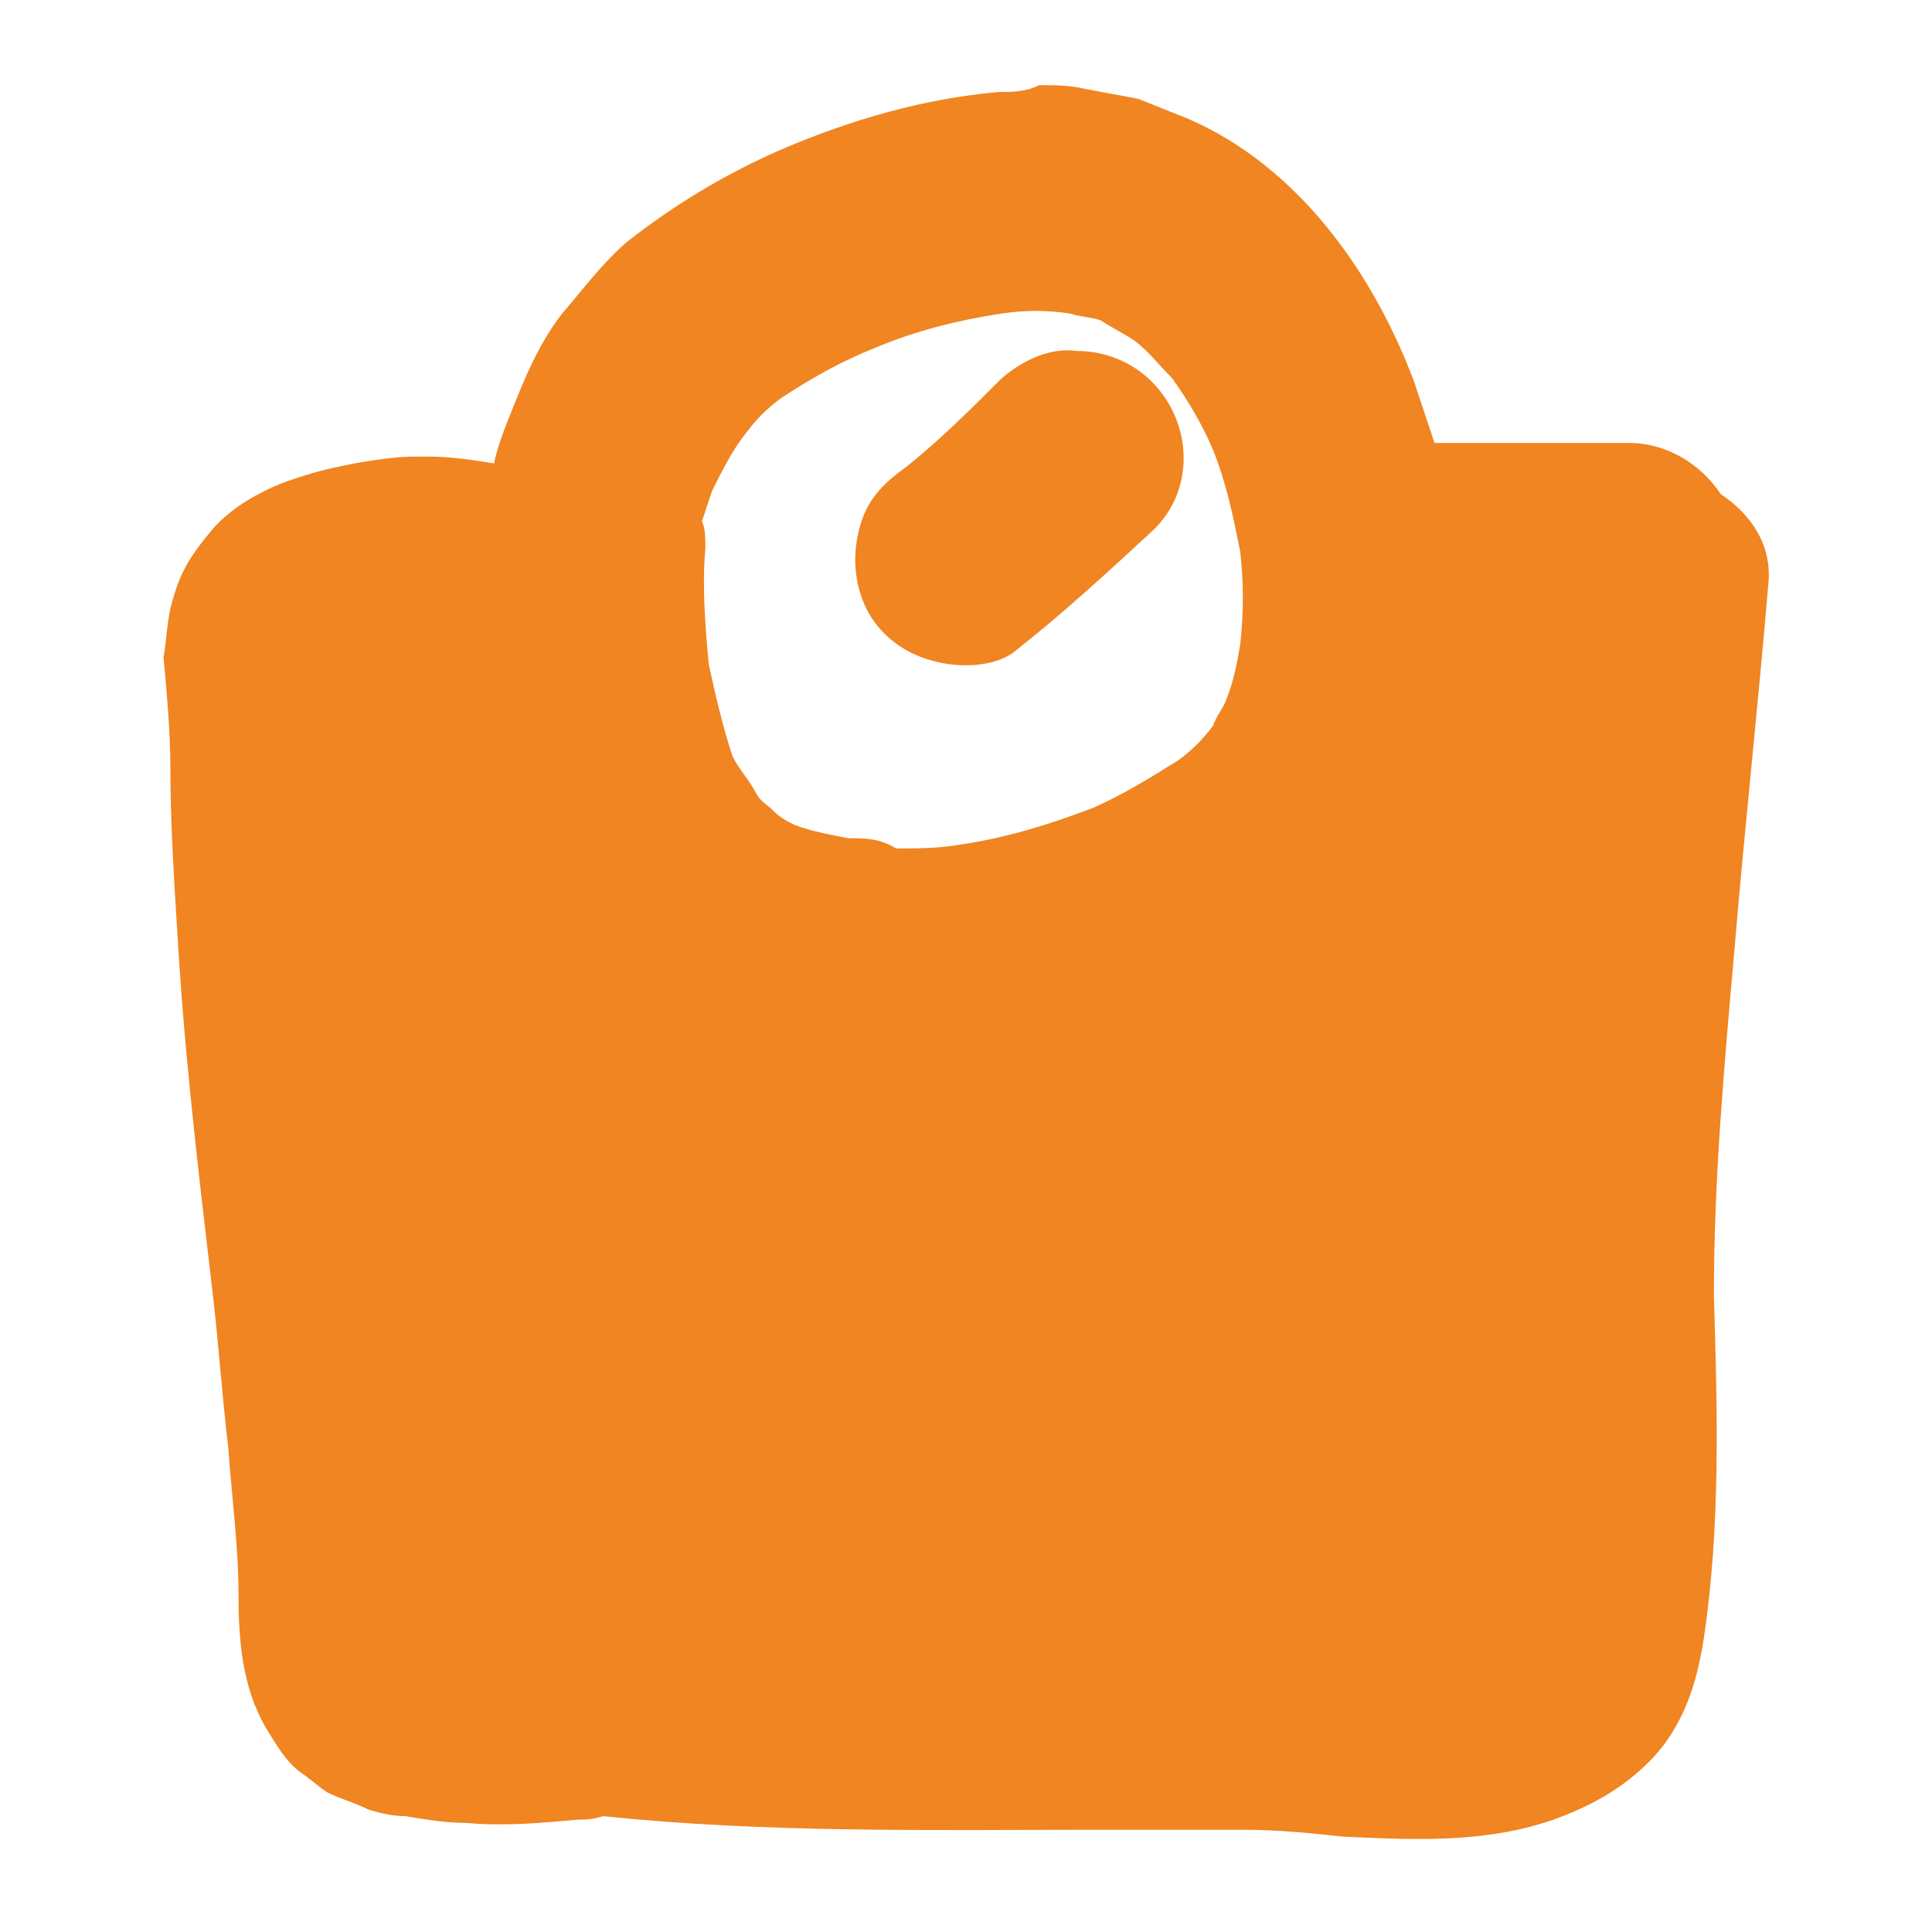 <?xml version="1.0" encoding="utf-8"?>
<!-- Generator: Adobe Illustrator 21.0.2, SVG Export Plug-In . SVG Version: 6.00 Build 0)  -->
<svg version="1.1" id="Layer_1" xmlns="http://www.w3.org/2000/svg" xmlns:xlink="http://www.w3.org/1999/xlink" x="0px" y="0px"
	 viewBox="0 0 56.7 56.7" style="enable-background:new 0 0 56.7 56.7;" xml:space="preserve">
<style type="text/css">
	.st0{fill:#F08521;}
	.st1{fill:none;stroke:#F6871F;stroke-width:2.646;stroke-miterlimit:10;}
	.st2{fill:#F6871F;}
</style>
<g>
	<path class="st0" d="M251.3,3.7c-1.4,0.2-2.6,0.7-3.8,1.3c-1.3,0.6-2.4,1.6-3.5,2.5c-1,0.8-2,1.6-3,2.4c-0.5,0.4-1.1,0.7-1.7,1
		c-0.3,0.1-0.7,0.2-1,0.3c0,0-0.1,0-0.1,0c-1-1-2.1-1.9-3.2-2.7c-1.1-0.8-2.4-1.4-3.8-1.9c-1.4-0.5-2.9-0.7-4.4-0.7
		c-1.6,0-3.2,0.4-4.7,1c-2.6,1.1-4.5,3.3-5.7,5.8c-0.3,0.7-0.6,1.3-0.8,2c-0.3,0.8-0.4,1.7-0.5,2.6c-0.1,0.6-0.1,1.1-0.1,1.7
		c0,0.8,0.1,1.6,0.2,2.4c0.2,1.2,0.6,2.4,1.1,3.6c0.4,0.9,0.8,1.7,1.2,2.6c0.6,0.2,1.2,0.3,1.9,0.4c1.6,0.2,3.2,0.2,4.8,0
		c0.7-0.1,1.3-0.3,1.9-0.5c0,0,0,0,0,0c0.3-1,0.4-2,0.7-2.9c0.5-1.6,1.2-3.1,2.6-4c0.8-0.5,1.8-0.8,2.8-0.8c0.6,0,1.1,0.1,1.6,0.3
		c0.8,0.4,1.6,0.8,2.3,1.5c0.4,0.5,0.9,1,1.2,1.6c1.3,2.2,2,4.7,2.7,7.2c0.3,0.9,0.5,1.8,0.7,2.8c0.1-0.1,0.2-0.3,0.3-0.4
		c0.4-0.6,0.8-1.2,1.2-1.7c0.4-0.4,0.7-0.7,1.2-1.1c0.4-0.3,0.9-0.6,1.4-0.8c0.7-0.3,1.4-0.6,2.2-0.9c1.2-0.4,2.4-0.6,3.7-0.8
		c3-0.4,6.1-0.5,9.2-0.4c1.1,0,2.3,0.1,3.4,0.1c0.4-1,0.8-2,1.2-3.1c0.6-1.8,0.9-3.6,1-5.5c0.1-1.9-0.2-3.9-0.8-5.7
		c-1.5-4.2-5.1-7.7-9.4-8.9c-0.6-0.2-1.3-0.2-1.8-0.3c-0.2,0-0.4,0-0.6,0C252.4,3.6,251.9,3.6,251.3,3.7L251.3,3.7z M225.5,12.6
		L225.5,12.6C225.5,12.6,225.5,12.6,225.5,12.6C225.5,12.6,225.5,12.6,225.5,12.6L225.5,12.6z M242.8,16.5L242.8,16.5
		C242.8,16.5,242.8,16.5,242.8,16.5C242.8,16.5,242.8,16.5,242.8,16.5L242.8,16.5z"/>
	<path class="st0" d="M232.4,29.6c-0.2,0.5-0.3,1.1-0.7,1.5c-0.6,0.9-1.3,1.7-2.3,2.1c-0.9,0.4-1.9,0.8-2.9,1
		c-1.4,0.3-2.8,0.4-4.2,0.4c0.4,0.6,0.9,1.1,1.3,1.6c1.5,1.8,3.1,3.6,4.6,5.4c2,2.6,3.8,5.3,6,7.7c1.1,1.1,2.3,2.2,3.7,2.9
		c0.9,0.4,1.7,0.7,2.7,0.8c0.8,0.1,1.5-0.1,2.3-0.2c0.7-0.1,1.3-0.5,2-0.7c0.5-0.2,1-0.5,1.5-0.9c1.3-0.9,2.5-2,3.6-3.2
		c2.3-2.5,4.2-5.3,6-8.1c1.3-2.1,2.6-4.3,3.8-6.5c-2.6-0.1-5.2,0-7.9,0.3c-1.3,0.2-2.6,0.5-3.9,1c-0.3,0.1-0.6,0.3-0.9,0.5
		c0,0-0.1,0.1-0.1,0.1c-0.6,0.8-1.1,1.7-1.6,2.6c-0.4,0.6-0.8,1.3-1.3,1.9c-0.4,0.6-0.9,1-1.5,1.4c-1.1,0.8-2.7,1.2-4,0.7
		c-1.2-0.4-2.3-1.4-2.9-2.6c-0.6-1.2-1-2.4-1.3-3.7c-0.2-0.9-0.4-1.9-0.6-2.8c-0.4-1.5-0.8-3-1.3-4.4
		C232.6,28.8,232.6,29.2,232.4,29.6L232.4,29.6z"/>
</g>
<g>
	<path class="st0" d="M316.5,40.4c-0.9,0.6-1.8,1.2-2.7,1.6c-1.6,0.6-3.3,1-5,1.3c-1.8,0.2-3.6,0.2-5.4,0.2c-2,0-3.9,0.1-5.9-0.2
		c-1-0.2-2-0.4-3-0.8c-0.6-0.3-1.1-0.6-1.6-0.9c-0.6-0.4-1.6-0.5-2.3-0.3c-0.7,0.2-1.4,0.7-1.8,1.4c-0.4,0.7-0.5,1.5-0.3,2.3
		c0.2,0.8,0.7,1.3,1.4,1.8c4.3,3,9.8,2.8,14.8,2.7c1.1,0,2.3,0,3.4-0.1c1.3-0.1,2.7-0.3,4-0.6c1.2-0.3,2.4-0.7,3.6-1.1
		c1.4-0.5,2.6-1.2,3.8-2.1c0.2-0.2,0.4-0.3,0.6-0.5c0.4-0.4,0.6-0.8,0.8-1.3c0.2-0.8,0.1-1.6-0.3-2.3c-0.4-0.7-1-1.2-1.8-1.4
		c-0.3-0.1-0.5-0.1-0.8-0.1C317.4,40,316.9,40.2,316.5,40.4L316.5,40.4z"/>
	<path class="st0" d="M312.5,37.9c-0.5,0.5-0.9,1.4-0.9,2.1c0.2,1.9,0.3,3.7,0.2,5.6c-0.1,0.5-0.2,1-0.4,1.5
		c-0.1,0.1-0.1,0.3-0.2,0.4c-0.1,0.1-0.1,0.1-0.2,0.2c-0.2,0.1-0.3,0.2-0.5,0.3c-0.6,0.2-1.2,0.4-1.8,0.5c-1.5,0.2-3.1,0.1-4.6,0.1
		c-0.5,0-1,0-1.5,0c-0.8,0-1.7,0-2.5,0c-0.2,0-0.4-0.1-0.6-0.2c0-0.1,0-0.1,0-0.2c-0.1-1.1,0-2.2,0-3.2c0-1.4,0-2.8,0-4.1
		c0-1.6-1.4-3-3-3c-1.6,0-3,1.4-3,3c0,1.1,0,2.1,0,3.2c0,1.1,0,2.2-0.1,3.3c0,0.5,0,0.9,0.1,1.4c0.1,0.7,0.2,1.3,0.4,1.9
		c0.2,0.5,0.3,0.8,0.6,1.2c0.4,0.6,0.9,1.1,1.5,1.5c1.5,0.9,3.2,1.2,5,1.2c0.7,0,1.5,0,2.2,0c0.7,0,1.4,0,2.1,0
		c3.5,0,7.5-0.2,10.1-2.9c1.5-1.5,2-3.7,2.2-5.7c0.2-2,0.1-3.9-0.1-5.9c-0.1-0.8-0.3-1.5-0.9-2.1c-0.6-0.6-1.3-0.9-2.1-0.9
		C313.8,37,313,37.3,312.5,37.9L312.5,37.9z M299.5,48.4c0,0,0.1,0.1,0.1,0.1C299.6,48.5,299.6,48.5,299.5,48.4L299.5,48.4z
		 M299.5,48.5c0.1,0.1,0.1,0.1,0.2,0.2C299.6,48.7,299.6,48.6,299.5,48.5L299.5,48.5z"/>
	<path class="st0" d="M312.8,38.3c-0.7,0.4-1,0.9-1.3,1.6c-0.1,0.1-0.1,0.2-0.2,0.3c-0.2,0.2-0.3,0.3-0.5,0.5
		c-0.4,0.3-0.8,0.5-1.3,0.7c-0.6,0.2-1.1,0.3-1.7,0.4c-1.6,0.2-3.2,0.2-4.8,0c-1.1-0.2-2.2-0.5-3.3-0.9c-0.2-0.1-0.3-0.2-0.5-0.2
		c-0.1-0.7-0.8-1.4-1.4-1.7c-0.7-0.4-1.5-0.5-2.3-0.3c-0.7,0.2-1.4,0.7-1.8,1.4c-0.1,0.2-0.2,0.5-0.3,0.7c-0.1,0.5-0.1,1.1,0,1.6
		c0.1,1,0.7,1.9,1.4,2.6c0.8,0.9,2,1.3,3.1,1.8c2,0.8,4.3,1.1,6.5,1.2c1.3,0.1,2.5,0,3.8-0.2c0.7-0.1,1.3-0.2,2-0.3
		c0.6-0.1,1.2-0.4,1.8-0.7c1.1-0.5,2.1-1.2,3-1.9c1-0.8,1.6-2,2-3.2c0.3-0.7,0.1-1.6-0.3-2.3c-0.4-0.7-1-1.2-1.8-1.4
		c-0.3-0.1-0.5-0.1-0.8-0.1C313.8,37.9,313.3,38,312.8,38.3L312.8,38.3z M299.5,40.9C299.5,40.9,299.5,40.9,299.5,40.9
		C299.5,40.9,299.5,40.9,299.5,40.9L299.5,40.9z M299.4,41c0,0.1,0.1,0.1,0.1,0.2C299.5,41.1,299.4,41,299.4,41
		C299.4,41,299.4,41,299.4,41L299.4,41z M299.5,41.3C299.5,41.3,299.5,41.4,299.5,41.3C299.5,41.4,299.5,41.3,299.5,41.3L299.5,41.3
		z"/>
	<path class="st0" d="M316.6,23.4c-0.9,0.6-1.8,1.2-2.7,1.6c-1.6,0.6-3.3,1-5,1.3c-1.8,0.2-3.6,0.2-5.4,0.2c-2,0-3.9,0.1-5.9-0.2
		c-1-0.2-2-0.4-3-0.8c-0.6-0.3-1.1-0.6-1.6-0.9c-0.6-0.4-1.6-0.5-2.3-0.3c-0.7,0.2-1.4,0.7-1.8,1.4c-0.4,0.7-0.5,1.5-0.3,2.3
		c0.2,0.8,0.7,1.3,1.4,1.8c4.3,3,9.8,2.8,14.8,2.7c1.1,0,2.3,0,3.4-0.1c1.3-0.1,2.7-0.3,4-0.6c1.2-0.3,2.4-0.7,3.6-1.1
		c1.4-0.5,2.6-1.2,3.8-2.1c0.2-0.2,0.4-0.3,0.6-0.5c0.4-0.4,0.6-0.8,0.8-1.3c0.2-0.8,0.1-1.6-0.3-2.3c-0.4-0.7-1-1.2-1.8-1.4
		c-0.3-0.1-0.5-0.1-0.8-0.1C317.5,23,317,23.1,316.6,23.4L316.6,23.4z"/>
	<path class="st0" d="M312.6,20.8c-0.5,0.5-0.9,1.4-0.9,2.1c0.2,1.9,0.3,3.7,0.2,5.6c-0.1,0.5-0.2,1-0.4,1.5
		c-0.1,0.1-0.1,0.3-0.2,0.4c-0.1,0.1-0.1,0.1-0.2,0.2c-0.2,0.1-0.3,0.2-0.5,0.3c-0.6,0.2-1.2,0.4-1.8,0.5c-1.5,0.2-3.1,0.1-4.6,0.1
		c-0.5,0-1,0-1.5,0c-0.8,0-1.7,0-2.5,0c-0.2,0-0.4-0.1-0.6-0.2c0-0.1,0-0.1,0-0.2c-0.1-1.1,0-2.2,0-3.2c0-1.4,0-2.8,0-4.1
		c0-1.6-1.4-3-3-3c-1.6,0-3,1.4-3,3c0,1.1,0,2.1,0,3.2c0,1.1,0,2.2-0.1,3.3c0,0.5,0,0.9,0.1,1.4c0.1,0.7,0.2,1.3,0.4,1.9
		c0.2,0.5,0.3,0.8,0.6,1.2c0.4,0.6,0.9,1.1,1.5,1.5c1.5,0.9,3.2,1.2,5,1.2c0.7,0,1.5,0,2.2,0c0.7,0,1.4,0,2.1,0
		c3.5,0,7.5-0.2,10.1-2.9c1.5-1.5,2-3.7,2.2-5.7c0.2-2,0.1-3.9-0.1-5.9c-0.1-0.8-0.3-1.5-0.9-2.1c-0.6-0.6-1.3-0.9-2.1-0.9
		C313.9,20,313.2,20.3,312.6,20.8L312.6,20.8z M299.7,31.4c0,0,0.1,0.1,0.1,0.1C299.7,31.4,299.7,31.4,299.7,31.4L299.7,31.4z
		 M299.7,31.5c0.1,0.1,0.1,0.1,0.2,0.2C299.8,31.6,299.7,31.6,299.7,31.5L299.7,31.5z"/>
	<path class="st0" d="M313,21.2c-0.7,0.4-1,0.9-1.3,1.6c-0.1,0.1-0.1,0.2-0.2,0.3c-0.2,0.2-0.3,0.3-0.5,0.5
		c-0.4,0.3-0.8,0.5-1.3,0.7c-0.6,0.2-1.1,0.3-1.7,0.4c-1.6,0.2-3.2,0.2-4.8,0c-1.1-0.2-2.2-0.5-3.3-0.9c-0.2-0.1-0.3-0.2-0.5-0.2
		c-0.1-0.7-0.8-1.4-1.4-1.7c-0.7-0.4-1.5-0.5-2.3-0.3c-0.7,0.2-1.4,0.7-1.8,1.4c-0.1,0.2-0.2,0.5-0.3,0.7c-0.1,0.5-0.1,1.1,0,1.6
		c0.1,1,0.7,1.9,1.4,2.6c0.8,0.9,2,1.3,3.1,1.8c2,0.8,4.3,1.1,6.5,1.2c1.3,0.1,2.5,0,3.8-0.2c0.7-0.1,1.3-0.2,2-0.3
		c0.6-0.1,1.2-0.4,1.8-0.7c1.1-0.5,2.1-1.2,3-1.9c1-0.8,1.6-2,2-3.2c0.3-0.7,0.1-1.6-0.3-2.3c-0.4-0.7-1-1.2-1.8-1.4
		c-0.3-0.1-0.5-0.1-0.8-0.1C314,20.8,313.4,21,313,21.2L313,21.2z M299.6,23.9C299.6,23.9,299.6,23.9,299.6,23.9
		C299.6,23.9,299.6,23.9,299.6,23.9L299.6,23.9z M299.5,23.9c0,0.1,0.1,0.1,0.1,0.2C299.6,24,299.6,24,299.5,23.9
		C299.5,23.9,299.5,23.9,299.5,23.9L299.5,23.9z M299.6,24.3C299.6,24.3,299.6,24.3,299.6,24.3C299.6,24.3,299.6,24.3,299.6,24.3
		L299.6,24.3z"/>
	<path class="st0" d="M316.2,5.7c-0.9,0.6-1.8,1.2-2.7,1.6c-1.6,0.6-3.3,1-5,1.3c-1.8,0.2-3.6,0.2-5.4,0.2c-2,0-3.9,0.1-5.9-0.2
		c-1-0.2-2-0.4-3-0.8c-0.6-0.3-1.1-0.6-1.6-0.9c-0.6-0.4-1.6-0.5-2.3-0.3c-0.7,0.2-1.4,0.7-1.8,1.4c-0.4,0.7-0.5,1.5-0.3,2.3
		c0.2,0.8,0.7,1.3,1.4,1.8c4.3,3,9.8,2.8,14.8,2.7c1.1,0,2.3,0,3.4-0.1c1.3-0.1,2.7-0.3,4-0.6c1.2-0.3,2.4-0.7,3.6-1.1
		c1.4-0.5,2.6-1.2,3.8-2.1c0.2-0.2,0.4-0.3,0.6-0.5c0.4-0.4,0.6-0.8,0.8-1.3c0.2-0.8,0.1-1.6-0.3-2.3c-0.4-0.7-1-1.2-1.8-1.4
		c-0.3-0.1-0.5-0.1-0.8-0.1C317.1,5.3,316.6,5.4,316.2,5.7L316.2,5.7z"/>
	<path class="st0" d="M312.2,3.1c-0.5,0.5-0.9,1.4-0.9,2.1c0.2,1.9,0.3,3.7,0.2,5.6c-0.1,0.5-0.2,1-0.4,1.5
		c-0.1,0.1-0.1,0.3-0.2,0.4c-0.1,0.1-0.1,0.1-0.2,0.2c-0.2,0.1-0.3,0.2-0.5,0.3c-0.6,0.2-1.2,0.4-1.8,0.5c-1.5,0.2-3.1,0.1-4.6,0.1
		c-0.5,0-1,0-1.5,0c-0.8,0-1.7,0-2.5,0c-0.2,0-0.4-0.1-0.6-0.2c0-0.1,0-0.1,0-0.2c-0.1-1.1,0-2.2,0-3.2c0-1.4,0-2.8,0-4.1
		c0-1.6-1.4-3-3-3c-1.6,0-3,1.4-3,3c0,1.1,0,2.1,0,3.2c0,1.1,0,2.2-0.1,3.3c0,0.5,0,0.9,0.1,1.4c0.1,0.7,0.2,1.3,0.4,1.9
		c0.2,0.5,0.3,0.8,0.6,1.2c0.4,0.6,0.9,1.1,1.5,1.5c1.5,0.9,3.2,1.2,5,1.2c0.7,0,1.5,0,2.2,0c0.7,0,1.4,0,2.1,0
		c3.5,0,7.5-0.2,10.1-2.9c1.5-1.5,2-3.7,2.2-5.7c0.2-2,0.1-3.9-0.1-5.9c-0.1-0.8-0.3-1.5-0.9-2.1c-0.6-0.6-1.3-0.9-2.1-0.9
		C313.5,2.3,312.7,2.6,312.2,3.1L312.2,3.1z M299.2,13.7c0,0,0.1,0.1,0.1,0.1C299.3,13.7,299.3,13.7,299.2,13.7L299.2,13.7z
		 M299.2,13.8c0.1,0.1,0.1,0.1,0.2,0.2C299.4,13.9,299.3,13.8,299.2,13.8L299.2,13.8z"/>
	<path class="st0" d="M312.6,3.5c-0.7,0.4-1,0.9-1.3,1.6c-0.1,0.1-0.1,0.2-0.2,0.3c-0.2,0.2-0.3,0.3-0.5,0.5
		c-0.4,0.3-0.8,0.5-1.3,0.7c-0.6,0.2-1.1,0.3-1.7,0.4c-1.6,0.2-3.2,0.2-4.8,0c-1.1-0.2-2.2-0.5-3.3-0.9c-0.2-0.1-0.3-0.2-0.5-0.2
		c-0.1-0.7-0.8-1.4-1.4-1.7c-0.7-0.4-1.5-0.5-2.3-0.3c-0.7,0.2-1.4,0.7-1.8,1.4c-0.1,0.2-0.2,0.5-0.3,0.7c-0.1,0.5-0.1,1.1,0,1.6
		c0.1,1,0.7,1.9,1.4,2.6c0.8,0.9,2,1.3,3.1,1.8c2,0.8,4.3,1.1,6.5,1.2c1.3,0.1,2.5,0,3.8-0.2c0.7-0.1,1.3-0.2,2-0.3
		c0.6-0.1,1.2-0.4,1.8-0.7c1.1-0.5,2.1-1.2,3-1.9c1-0.8,1.6-2,2-3.2c0.3-0.7,0.1-1.6-0.3-2.3c-0.4-0.7-1-1.2-1.8-1.4
		c-0.3-0.1-0.5-0.1-0.8-0.1C313.5,3.1,313,3.3,312.6,3.5L312.6,3.5z M299.2,6.1C299.2,6.2,299.2,6.2,299.2,6.1
		C299.2,6.2,299.2,6.2,299.2,6.1L299.2,6.1z M299.1,6.2c0,0.1,0.1,0.1,0.1,0.2C299.2,6.3,299.1,6.3,299.1,6.2
		C299.1,6.2,299.1,6.2,299.1,6.2L299.1,6.2z M299.2,6.6C299.2,6.6,299.2,6.6,299.2,6.6C299.2,6.6,299.2,6.6,299.2,6.6L299.2,6.6z"/>
</g>
<g>
	<path class="st0" d="M352.3,4.6c-0.5,0.5-1,1.1-1.5,1.7c-0.6,0.6-1.3,1.2-2,1.7c0.1-0.1,0.2-0.2,0.3-0.2c-1.1,0.9-2.3,1.6-3.6,2.3
		c-1.2,0.5-2.4,0.7-3.7,0.9c-0.9,0.1-1.9,0.2-2.8,0.3c-0.9,0.1-1.6,0.3-2.2,0.9c-0.6,0.6-0.9,1.4-0.9,2.2c0,0.6,0.2,1.2,0.5,1.7
		c-0.1,0.3-0.2,0.6-0.3,0.9c-0.2,0.9-0.3,1.8-0.3,2.7c0,0.8,0,1.6,0.1,2.5c0.1,1.1,0.3,2.3,0.6,3.4c0.8,3.6,2.3,7.1,3.8,10.5
		c0.7,1.6,1.4,3.2,2.3,4.7c1.1,2,2.4,3.8,3.8,5.6c1.2,1.5,2.5,2.9,3.8,4.2c0.6,0.7,1.3,1.3,2,1.8c0.4,0.3,0.9,0.7,1.4,1
		c0.6,0.4,1.2,0.6,1.8,0.8c0.4,0.2,1.1,0.2,1.5,0.3c0.5,0,1,0,1.5-0.1c0.8-0.1,1.6-0.5,2.3-0.9c0.8-0.4,1.5-1,2.1-1.6
		c0.7-0.6,1.3-1.4,1.9-2.1c1-1.2,1.9-2.6,2.9-3.9c1.3-1.8,2.6-3.6,3.9-5.4c2.4-3.7,4.4-7.9,5.4-12.3c0.3-1.1,0.4-2.3,0.6-3.5
		c0.2-1.2,0.4-2.4,0.6-3.6c0.2-1,0.3-1.9,0.6-2.9c0.1-0.4,0.2-0.9,0.2-1.3c0.1-0.8,0.2-1.6,0-2.4c-0.1-0.4-0.2-0.7-0.4-1.1
		c-0.2-0.4-0.6-0.8-0.9-1.2c-0.3-0.2-0.6-0.5-0.9-0.7c-0.1,0-0.2-0.1-0.3-0.1c-0.3-0.2-0.7-0.3-1.1-0.4c-0.7-0.2-1.5-0.2-2.3-0.2
		c-0.8,0-1.5,0-2.3,0c-1-0.2-1.9-0.4-2.9-0.8c-1.3-0.6-2.4-1.3-3.6-2.1c-0.5-0.4-1-0.8-1.5-1.3c-0.5-0.5-0.9-1.1-1.4-1.7
		c-0.5-0.6-1-1.2-1.6-1.6c-0.4-0.3-0.7-0.6-1.2-0.8c-0.7-0.3-1.1-0.4-1.9-0.5c-0.1,0-0.2,0-0.4,0C354.8,2.1,353.4,3.4,352.3,4.6
		L352.3,4.6z M373.7,17.3C373.7,17.3,373.7,17.3,373.7,17.3C373.7,17.3,373.8,17.3,373.7,17.3C373.8,17.3,373.7,17.3,373.7,17.3
		L373.7,17.3z M372.4,17.3L372.4,17.3C372.4,17.3,372.4,17.3,372.4,17.3C372.4,17.3,372.4,17.3,372.4,17.3L372.4,17.3z M353,22.6
		c0.1-0.8,0.8-1.5,1.4-1.9c0.5-0.3,1-0.4,1.6-0.4c0.3,0,0.6,0,0.8,0.1c0.8,0.2,1.5,0.7,1.9,1.4c0.3,0.5,0.4,1,0.4,1.6
		c0,0.2-0.1,0.4-0.1,0.6c-0.1,0.5-0.1,1-0.1,1.5c0.7-0.1,1.3-0.2,2-0.2c0.7-0.1,1.4-0.2,2.2-0.3c0.8-0.1,1.7,0.4,2.2,0.9
		c0.6,0.6,0.9,1.4,0.9,2.2s-0.3,1.6-0.9,2.2c-0.4,0.4-0.9,0.7-1.4,0.8c-0.2,0-0.4,0.1-0.6,0.1c-1.4,0.2-2.9,0.4-4.3,0.6
		c0,0.8,0,1.7,0.1,2.5c0,1.7-1.4,3.1-3.1,3.1c-1.7,0-3.1-1.4-3.1-3.1c0-0.8,0-1.6-0.1-2.4c-1.2-0.1-2.3-0.4-3.4-0.8
		c-0.5-0.1-1-0.4-1.4-0.8c-0.2-0.2-0.3-0.4-0.5-0.6c-0.4-0.7-0.5-1.6-0.3-2.4c0.2-0.8,0.7-1.5,1.4-1.9c0.4-0.3,1.1-0.5,1.6-0.5
		c0.3,0,0.5,0,0.8,0.1c0.5,0.2,1.1,0.4,1.6,0.5C352.7,24.6,352.9,23.6,353,22.6L353,22.6z M357.3,48.2
		C357.3,48.2,357.3,48.2,357.3,48.2C357.3,48.2,357.3,48.2,357.3,48.2C357.3,48.2,357.3,48.2,357.3,48.2L357.3,48.2z"/>
</g>
<g>
	<path class="st0" d="M-358.7-40.1c-1,0.1-1.9,0.5-2.8,0.8c-1.3,0.5-2.6,1.1-3.8,1.9c-2.3,1.5-4,3.4-5.6,5.6c-1.4,2-2.2,4.5-2.7,6.9
		c-0.6,3-0.6,6-0.1,9c0.2,1.1,0.4,2.2,0.8,3.3c0.2,0.6,0.4,1.1,0.7,1.7c0.8,0.9,1.7,1.8,2.7,2.5c1.4,1,2.9,1.9,4.4,2.6
		c1.6,0.6,3.3,1,5,1.3c1.7,0.2,3.4,0.2,5.1,0.1c1.2-0.2,2.4-0.6,3.6-1c1.2-0.6,2.4-1.3,3.5-2.1c2.6-2.2,4.9-4.8,7-7.4
		c0.2-0.3,0.4-0.5,0.6-0.8c0.2-0.8,0.4-1.6,0.5-2.4c0.3-1.5,0.4-3,0.5-4.5c0.1-1.7-0.2-3.4-0.5-5.1c-0.3-1.4-0.9-2.8-1.6-4.1
		c-0.7-1.5-1.9-2.9-3-4.1c-0.8-0.9-1.9-1.6-2.9-2.3c-1.1-0.8-2.5-1.3-3.8-1.7c-1.1-0.4-2.4-0.5-3.6-0.6c-0.3,0-0.5,0-0.8,0
		C-356.4-40.4-357.6-40.2-358.7-40.1L-358.7-40.1z M-350-17.5c-0.1,0.5-0.3,0.9-0.4,1.4c0,0,0,0,0,0
		C-350.3-16.6-350.2-17.1-350-17.5L-350-17.5z M-355.6-10.7c0,0.1,0,0.2,0,0.3c0,0,0,0,0,0C-355.5-10.5-355.6-10.6-355.6-10.7
		L-355.6-10.7z"/>
	<path class="st0" d="M-338.5-2.5c-1.5,1.4-3.1,2.8-4.8,4c-1.4,1-2.9,1.7-4.5,2.4c-1.6,0.7-3.2,1.1-4.9,1.4c-1.6,0.3-3.3,0.5-5,0.4
		c-2-0.1-4-0.3-6-0.7c-1.3-0.3-2.7-0.6-3.9-1.1c-1.6-0.7-3.3-1.4-4.8-2.3c-1.4-0.9-2.7-1.8-3.9-2.8c-1.3-1.1-2.5-2.2-3.6-3.5
		c0,0,0,0-0.1-0.1c-2.9,3.9-4.7,8.4-6.1,13c-1.2,4.2-1.7,8.6-2.2,12.9c-0.3,2.5-0.6,5.1-0.6,7.6c-0.1,2.9,0.2,5.9,1.2,8.6
		c0.4,1.2,1,2.4,1.8,3.5c0.5,0.6,0.9,1.2,1.5,1.7c0.6,0.6,1.3,1,2,1.6c2.5,1.9,5.6,3.1,8.5,4.1c5.7,2,12,2.9,18,3.4
		c2.9,0.2,5.9,0.2,8.8-0.1c3.6-0.4,7.1-1.1,10.5-2.2c3.1-1.1,6.2-2.6,8.8-4.7c1.1-0.9,2-2,2.8-3.2c0.9-1.3,1.4-3.1,1.8-4.7
		c0.3-1.4,0.5-2.9,0.7-4.4c0.3-2,0.5-4,0.7-6c0.4-3.4,0.6-6.8,0.7-10.3c0.1-1.5,0.1-3,0-4.5c0-1.6-0.3-3.2-0.5-4.8
		c-0.4-2.6-1.5-5.1-2.9-7.4c-2.1-3.4-5.1-6-8.5-8.1C-334.7-6.5-336.5-4.4-338.5-2.5L-338.5-2.5z M-355.7,20.9
		c1.2-1.1,2.4-2.2,3.6-3.3c1.7-1.5,3.3-3.1,5-4.6c1-0.9,2.3-1.4,3.6-1.4c1.3,0,2.5,0.5,3.5,1.4c1.9,1.9,2,5.2,0,7.1
		c-1.9,1.8-3.8,3.5-5.7,5.3c-1.1,1-2.2,1.9-3.2,3c-2.2,2.2-4.4,4.3-6.9,6.1c-0.6,0.4-1.1,0.8-1.8,1.1c-0.8,0.4-1.6,0.8-2.4,1
		c-0.8,0.2-1.6,0.3-2.4,0.3c-0.9-0.1-2.1-0.3-2.9-0.8c-1-0.7-1.8-1.3-2.5-2.4c-0.3-0.4-0.5-0.9-0.7-1.4c-0.5-1.2-0.9-2.4-1.3-3.6
		c-0.6-1.2-0.8-2.4-0.5-3.8c0.3-1.2,1.2-2.3,2.3-3c1.2-0.7,2.6-0.9,3.9-0.5c1.2,0.3,2.4,1.2,3,2.3c0.3,0.6,0.5,1.1,0.7,1.7
		C-358.7,23.9-357.2,22.3-355.7,20.9L-355.7,20.9z M-332.1,28.4c-0.1,0.8-0.2,1.6-0.3,2.4c0,0,0-0.1,0-0.1c0,0,0,0.1,0,0.1l0,0
		c0,0,0,0,0,0l0,0.1C-332.3,30-332.2,29.2-332.1,28.4L-332.1,28.4z M-359.3,41.3C-359.3,41.3-359.3,41.3-359.3,41.3
		C-359.3,41.3-359.2,41.3-359.3,41.3C-359.2,41.3-359.3,41.3-359.3,41.3L-359.3,41.3z"/>
	<polygon class="st0" points="-332.4,30.8 -332.4,30.8 -332.4,30.8 	"/>
</g>
<g>
	<path class="st0" d="M29.3,2.7c-2.2,0.2-4.3,0.8-6.4,1.7c-1.6,0.7-3.1,1.6-4.5,2.7c-0.7,0.6-1.3,1.4-1.9,2.1
		c-0.7,0.9-1.1,1.9-1.5,2.9c-0.2,0.5-0.4,1-0.5,1.5c-0.6-0.1-1.3-0.2-1.9-0.2c-0.1,0-0.2,0-0.4,0c-0.6,0-1.2,0.1-1.8,0.2
		c-0.5,0.1-1,0.2-1.6,0.4c-1,0.3-2.1,0.9-2.7,1.7c-0.5,0.6-0.8,1.1-1,1.8c-0.2,0.6-0.2,1.2-0.3,1.8C4.9,20.4,5,21.5,5,22.5
		c0,1.6,0.1,3.2,0.2,4.8c0.2,3.5,0.6,6.9,1,10.3c0.2,1.6,0.3,3.2,0.5,4.9c0.1,1.4,0.3,2.9,0.3,4.3c0,1.3,0.1,2.7,0.8,3.9
		c0.3,0.5,0.6,1,1,1.3c0.3,0.2,0.5,0.4,0.8,0.6c0.4,0.2,0.8,0.3,1.2,0.5c0.3,0.1,0.7,0.2,1.1,0.2c0.6,0.1,1.2,0.2,1.8,0.2
		c1.1,0.1,2.2,0,3.3-0.1c0.2,0,0.4,0,0.7-0.1c4.8,0.5,9.6,0.4,14.4,0.4c1.5,0,3,0,4.4,0c1,0,2,0.1,2.9,0.2c2.1,0.1,4.2,0.2,6.2-0.5
		c1.1-0.4,2-0.9,2.8-1.7c1-1,1.4-2.3,1.6-3.6c0.5-3.3,0.4-6.7,0.3-10.1c0-3.4,0.3-6.7,0.6-10.1c0.3-3.6,0.7-7.2,1-10.8
		c0.1-1.1-0.5-2-1.4-2.6c-0.6-0.9-1.6-1.5-2.7-1.5c-1.9,0-3.8,0-5.7,0c-0.2-0.6-0.4-1.2-0.6-1.8c-1.2-3.2-3.4-6.3-6.6-7.7
		c-0.5-0.2-1-0.4-1.5-0.6c-0.5-0.1-1.1-0.2-1.6-0.3c-0.4-0.1-0.9-0.1-1.3-0.1C30.1,2.7,29.7,2.7,29.3,2.7L29.3,2.7z M24.9,24.6
		c-0.5-0.1-1.1-0.2-1.6-0.4c-0.2-0.1-0.4-0.2-0.6-0.4c-0.2-0.2-0.4-0.3-0.5-0.5c-0.2-0.4-0.5-0.7-0.7-1.1c-0.3-0.9-0.5-1.8-0.7-2.7
		c-0.1-1.1-0.2-2.3-0.1-3.4c0-0.3,0-0.6-0.1-0.8c0.1-0.3,0.2-0.6,0.3-0.9c0.3-0.6,0.6-1.2,1-1.7c0.3-0.4,0.6-0.7,1-1
		c0.9-0.6,1.8-1.1,2.8-1.5c1.2-0.5,2.4-0.8,3.7-1c0.7-0.1,1.3-0.1,2,0c0.3,0.1,0.6,0.1,0.9,0.2c0.3,0.2,0.7,0.4,1,0.6
		c0.4,0.3,0.7,0.7,1.1,1.1c0.5,0.7,0.9,1.4,1.2,2.1c0.4,1,0.6,2,0.8,3c0.1,0.9,0.1,1.8,0,2.7c-0.1,0.6-0.2,1.1-0.4,1.6
		c-0.1,0.3-0.3,0.5-0.4,0.8c-0.3,0.4-0.6,0.7-1,1c-0.8,0.5-1.6,1-2.5,1.4c-1.3,0.5-2.6,0.9-4,1.1c-0.6,0.1-1.2,0.1-1.8,0.1
		C25.8,24.6,25.4,24.6,24.9,24.6L24.9,24.6z M10.7,20C10.7,20,10.7,20,10.7,20c0,0-0.1,0.1-0.1,0.1C10.6,20.1,10.7,20.1,10.7,20
		L10.7,20z M18.1,47.1c-0.1,0-0.2,0-0.3,0C18,47.1,18,47.1,18.1,47.1L18.1,47.1z"/>
	<path class="st0" d="M29.4,11.1c-0.9,0.9-1.8,1.8-2.8,2.6c-0.7,0.5-1.2,1-1.4,1.9c-0.2,0.8-0.1,1.7,0.3,2.4
		c0.4,0.7,1.1,1.2,1.9,1.4c0.7,0.2,1.8,0.2,2.4-0.3c1.4-1.1,2.7-2.3,4-3.5c1.3-1.2,1.2-3.2,0-4.4c-0.6-0.6-1.4-0.9-2.2-0.9
		C30.9,10.2,30.1,10.5,29.4,11.1L29.4,11.1z M27.1,13.3c0,0-0.1,0.1-0.1,0.1C27,13.4,27,13.4,27.1,13.3L27.1,13.3z"/>
</g>
<g>
	<path class="st0" d="M174.5,22.6c-0.5,0.1-0.9,0.3-1.3,0.5c-0.4,0.2-0.8,0.6-1.1,0.9c-0.1,0.1-0.2,0.3-0.3,0.4
		c-0.2-0.1-0.3-0.2-0.5-0.4c-0.4-0.3-1-0.5-1.5-0.7c-0.2-0.1-0.4-0.1-0.6-0.1c-0.5-0.1-0.9-0.1-1.4,0c-1.2,0.2-2.1,1.1-2.5,2.2
		c-0.4,1.1-0.2,2.3,0,3.3c0.2,0.9,0.6,1.7,1.1,2.5c0.6,1.1,1.4,2.1,2.2,3c0.8,0.8,1.8,1.6,2.9,1.9c0.3,0.1,0.6,0.1,0.9,0.1
		c0.3,0,0.6-0.1,0.9-0.2c0.6-0.2,1.2-0.6,1.7-1.1c0.7-0.7,1.1-1.6,1.7-2.3c0.4-0.5,0.8-1.1,1.1-1.7c0.9-1.4,1.6-3,1.7-4.7
		c0.1-0.7-0.2-1.6-0.6-2.2c-0.2-0.2-0.3-0.4-0.5-0.6c-0.2-0.2-0.4-0.3-0.6-0.4c-0.5-0.3-1.1-0.4-1.7-0.5c-0.2,0-0.4,0-0.6,0
		C175.1,22.5,174.8,22.5,174.5,22.6L174.5,22.6z M175.6,26.3C175.6,26.3,175.6,26.3,175.6,26.3c-0.1,0.4-0.2,0.8-0.4,1.2
		c-0.4,0.9-0.9,1.7-1.4,2.4c-0.1,0.2-0.3,0.4-0.4,0.6c0.2-1,0.4-2,0.8-3c0.1-0.3,0.3-0.6,0.5-0.9c0.1-0.1,0.2-0.2,0.3-0.3
		c0,0,0.1,0,0.1-0.1c0,0,0,0,0.1,0C175.4,26.3,175.5,26.3,175.6,26.3L175.6,26.3z M168.8,26.7C168.8,26.7,168.8,26.7,168.8,26.7
		L168.8,26.7C168.8,26.7,168.8,26.7,168.8,26.7L168.8,26.7z M168.6,26.9C168.6,26.9,168.6,26.9,168.6,26.9L168.6,26.9L168.6,26.9
		C168.6,26.9,168.6,26.9,168.6,26.9L168.6,26.9z M168.8,27C168.8,27,168.8,27,168.8,27c0.2,0.1,0.4,0.2,0.6,0.4
		c0.1,0.1,0.2,0.2,0.3,0.3c0,0,0,0,0,0.1c0.1,0.2,0.2,0.4,0.4,0.6c-0.1,0.5-0.2,0.9-0.3,1.4c-0.2-0.4-0.5-0.8-0.7-1.2
		c-0.1-0.4-0.3-0.8-0.3-1.2C168.8,27.2,168.8,27.1,168.8,27L168.8,27z M172.5,31.9c-0.1,0.1-0.2,0.2-0.2,0.3c0,0.1-0.1,0.1-0.1,0.2
		c-0.1-0.1-0.2-0.1-0.2-0.2c0,0-0.1-0.1-0.1-0.1C172.1,32.1,172.3,32,172.5,31.9L172.5,31.9z M172,32.5C172,32.5,172,32.5,172,32.5
		C172.1,32.5,172.1,32.5,172,32.5C172,32.5,172,32.5,172,32.5L172,32.5z M172,32.6C171.9,32.6,171.9,32.6,172,32.6
		C171.9,32.6,171.9,32.6,172,32.6L172,32.6z"/>
	<path class="st0" d="M175.4,24.3c-0.4,0.1-0.9,0.4-1.1,0.9c-0.5,1-1,2-1.6,3c-0.2,0.3-0.4,0.7-0.5,1c-0.3-0.6-0.6-1.2-0.9-1.8
		c-0.1-0.2-0.2-0.4-0.2-0.6c-0.2-0.5-0.4-0.9-0.9-1.1c-0.4-0.3-1-0.3-1.5-0.2c-0.5,0.1-0.9,0.4-1.1,0.9c-0.2,0.4-0.4,1-0.2,1.5
		c0.6,1.8,1.4,3.6,2.8,4.9c0.4,0.4,0.9,0.7,1.5,0.9c0.6,0.2,1.1,0.2,1.7,0.1c0.7-0.1,1.2-0.7,1.6-1.3c0.3-0.4,0.4-0.9,0.5-1.3
		c0.7-1.3,1.5-2.6,2.1-4c0.1-0.2,0.1-0.3,0.2-0.5c0.1-0.3,0.1-0.7,0-1c-0.1-0.5-0.4-0.9-0.9-1.1c-0.3-0.2-0.6-0.3-1-0.3
		C175.8,24.2,175.6,24.3,175.4,24.3L175.4,24.3z"/>
	<g>
		<g>
			<path class="st1" d="M184.4,20.9c1.3,2.2,2.1,4.7,2.1,7.5c0,7.8-6.4,14.2-14.2,14.2c-7.8,0-14.2-6.4-14.2-14.2
				s6.4-14.2,14.2-14.2c0,0,0.1,0,0.1,0"/>
			<g>
				<polygon class="st2" points="166.7,18.1 171.7,14.1 167.7,9.1 171.5,9.6 175.5,14.5 170.5,18.5 				"/>
			</g>
		</g>
	</g>
	<circle class="st1" cx="171.9" cy="28.3" r="26.3"/>
</g>
<g>
	<path class="st0" d="M96.3,3.6c-0.8,0.3-1.6,0.7-2.4,1.2c-0.9,0.5-1.7,1.2-2.4,1.9c-0.7,0.7-1.3,1.5-1.9,2.3
		c-0.7,1-1.2,2.3-1.6,3.4c-0.4,1.1-0.5,2.2-0.6,3.4c-0.1,1.1,0,2.2,0.2,3.3c0.3,2.1,1.2,4.2,2.4,5.9c1.4,1.9,3.1,3.4,5.2,4.5
		c2.1,1.1,4.5,1.6,6.9,1.5c1.3,0,2.6-0.3,3.9-0.7c1-0.3,1.9-0.8,2.8-1.3c2-1.2,3.6-2.9,4.9-4.8c0.6-0.9,1-2,1.4-3
		c0.4-1,0.5-2.1,0.6-3.2c0.1-0.7,0.1-1.4,0-2.1c-0.1-1.2-0.3-2.4-0.7-3.6c-0.7-2.1-1.9-3.9-3.4-5.5c-0.7-0.8-1.7-1.4-2.6-2
		c-0.8-0.5-1.7-0.9-2.6-1.3c-0.6-0.2-1.3-0.4-1.9-0.5c-1-0.2-1.9-0.3-2.9-0.3C99.6,2.6,97.9,2.9,96.3,3.6L96.3,3.6z M102.3,9.7
		c0.6,0.1,1.1,0.3,1.7,0.5c0.6,0.3,1.2,0.6,1.7,1c0.4,0.4,0.8,0.8,1.2,1.2c0.4,0.5,0.7,1,0.9,1.6c0.2,0.6,0.4,1.2,0.5,1.8
		c0,0.6,0,1.3,0,1.9c-0.1,0.6-0.3,1.2-0.5,1.8c-0.3,0.6-0.6,1.1-0.9,1.6c-0.4,0.5-0.8,0.9-1.3,1.3c-0.5,0.3-1,0.6-1.5,0.9
		c-0.6,0.2-1.2,0.4-1.8,0.5c-0.7,0.1-1.3,0.1-2,0c-0.6-0.1-1.2-0.3-1.8-0.5c-0.6-0.3-1.1-0.6-1.6-0.9c-0.5-0.4-0.9-0.8-1.3-1.3
		c-0.3-0.5-0.6-1-0.9-1.6c-0.2-0.6-0.4-1.2-0.5-1.8c0-0.6,0-1.3,0-1.9c0.1-0.6,0.3-1.2,0.5-1.8c0.3-0.6,0.6-1.1,1-1.7
		c0.4-0.4,0.8-0.8,1.2-1.2c0.5-0.3,1-0.6,1.5-0.9c0.6-0.2,1.2-0.4,1.8-0.5C101.1,9.7,101.7,9.7,102.3,9.7L102.3,9.7z"/>
	<path class="st0" d="M121.3,28.3c-0.1,0-0.1,0-0.2,0c-0.1,0-0.3,0.1-0.4,0.1c-1.4,0.4-2.8,1.1-3.9,2.1c-1.1,0.9-2,2-2.7,3.3
		c-0.7,1.4-1,2.8-1.1,4.3c-0.1,0.8,0,1.8,0.2,2.6c0.2,0.8,0.5,1.6,0.8,2.4c0.5,1.1,1.3,2.1,2.1,3c0.5,0.6,1.2,1,1.9,1.5
		c0.6,0.4,1.4,0.7,2.1,1c0.8,0.3,1.7,0.4,2.5,0.5c0.9,0.1,1.8,0,2.7-0.1c1.3-0.2,2.6-0.7,3.7-1.4c1.4-0.8,2.4-2,3.3-3.3
		c0.5-0.7,0.8-1.5,1.1-2.3c0.3-0.9,0.5-1.7,0.5-2.6c0.1-1.5-0.1-3-0.6-4.4c-0.6-1.6-1.5-2.9-2.7-4.1c-1.1-1.1-2.5-1.8-3.9-2.3
		c-0.6-0.2-1.3-0.3-1.9-0.4c-0.2,0-0.4-0.1-0.6-0.1c-0.3,0-0.6,0-0.9,0C122.7,28.1,122,28.2,121.3,28.3L121.3,28.3z M123.9,35.2
		c0.3,0.1,0.6,0.1,0.8,0.2c0.3,0.1,0.5,0.3,0.8,0.4c0.2,0.2,0.4,0.4,0.6,0.6c0.2,0.3,0.3,0.5,0.4,0.8c0.1,0.3,0.2,0.6,0.2,0.9
		c0,0.3,0,0.6,0,0.8c-0.1,0.3-0.1,0.6-0.2,0.9c-0.1,0.3-0.3,0.5-0.4,0.8c-0.2,0.2-0.5,0.5-0.7,0.7c-0.2,0.1-0.5,0.3-0.7,0.4
		c-0.3,0.1-0.6,0.2-0.9,0.2c-0.3,0-0.6,0-0.9,0c-0.3-0.1-0.6-0.2-0.9-0.3c-0.2-0.1-0.4-0.2-0.6-0.4c-0.2-0.2-0.5-0.4-0.7-0.7
		c-0.2-0.3-0.3-0.5-0.5-0.8c-0.1-0.3-0.2-0.6-0.2-0.8c0-0.3,0-0.6,0-0.9c0.1-0.3,0.1-0.6,0.2-0.9c0.1-0.3,0.3-0.5,0.4-0.8
		c0.2-0.2,0.4-0.5,0.7-0.7c0.3-0.2,0.5-0.3,0.8-0.5c0.3-0.1,0.5-0.2,0.8-0.2C123.3,35.2,123.6,35.2,123.9,35.2L123.9,35.2z"/>
	<path class="st0" d="M119.3,29C119.3,29,119.3,29,119.3,29c-0.2,0.1-0.3,0.2-0.5,0.2c0,0,0,0-0.1,0c0,0,0,0,0,0c0,0,0,0-0.1,0
		c-0.1,0.1-0.2,0.1-0.3,0.2c-1.7,0.9-2.2,3.3-1.3,4.9c1,1.7,3.1,2.2,4.8,1.3c0,0,0.1,0,0.1,0c0.1-0.1,0.3-0.1,0.4-0.2c0,0,0,0,0,0
		c0,0,0,0,0,0c0,0,0.1,0,0.1,0c0.8-0.3,1.4-1.3,1.6-2.1c0.3-0.9,0.1-1.9-0.4-2.7c-0.5-0.8-1.2-1.4-2.1-1.6c-0.3,0-0.6-0.1-0.9-0.1
		C120.2,28.6,119.7,28.8,119.3,29L119.3,29z"/>
	<path class="st0" d="M104.3-0.7c-1.1,1.9-2.3,3.8-2.7,5.9c-0.2,1-0.2,1.9,0.4,2.7c0.5,0.8,1.2,1.4,2.1,1.6c0.9,0.3,1.9,0.1,2.7-0.4
		c0.7-0.4,1.5-1.3,1.6-2.1c0.1-0.5,0.2-1,0.4-1.5c0.4-0.9,1-1.8,1.5-2.7c1-1.7,0.4-3.9-1.3-4.9c-0.6-0.3-1.2-0.5-1.8-0.5
		C106.2-2.4,104.9-1.8,104.3-0.7L104.3-0.7z"/>
	<path class="st0" d="M92.6-1.7c-0.8,0.5-1.4,1.2-1.6,2.1c-0.3,1-0.1,1.9,0.4,2.7c0.5,1,1.1,1.9,1.6,2.9c0.1,0.3,0.2,0.7,0.3,1
		c0.2,0.9,0.9,1.7,1.6,2.1c0.8,0.5,1.8,0.6,2.7,0.4c0.9-0.2,1.7-0.8,2.1-1.6c0.5-0.9,0.5-1.8,0.4-2.7c-0.4-2.1-1.6-3.8-2.6-5.6
		c-0.4-0.8-1.3-1.4-2.1-1.6c-0.3-0.1-0.6-0.1-0.9-0.1C93.8-2.1,93.2-2,92.6-1.7L92.6-1.7z"/>
	<path class="st0" d="M85.3,7c-0.9,0.2-1.7,0.8-2.1,1.6c-0.5,0.8-0.6,1.8-0.4,2.7c0.2,0.8,0.8,1.8,1.6,2.1c1.1,0.5,2.2,0.9,3.4,1.3
		c1.3,0.4,2.6,0.5,4,0.7c0.9,0.1,1.9-0.4,2.5-1c0.7-0.7,1-1.6,1-2.5c0-0.9-0.4-1.9-1-2.5c-0.7-0.7-1.5-1-2.5-1c-0.1,0-0.2,0-0.3,0
		c-1.1-0.2-2.3-0.5-3.3-0.9c0,0-0.1,0-0.1,0c-0.3-0.1-0.6-0.2-0.9-0.4c-0.3-0.1-0.6-0.1-0.9-0.1S85.6,6.9,85.3,7L85.3,7z M88.5,7.6
		c0.1,0,0.2,0.1,0.2,0.1C88.7,7.7,88.6,7.6,88.5,7.6L88.5,7.6z"/>
	<path class="st0" d="M90.1,16.4c-0.9,0.3-1.7,0.7-2.5,1.2c-0.8,0.5-1.5,1.1-2.2,1.6c-0.4,0.3-0.8,0.6-1.2,0.9
		c-1.6,1-2.3,3.2-1.3,4.9c1,1.6,3.2,2.3,4.9,1.3c0.8-0.5,1.6-1.1,2.4-1.8c0.6-0.5,1.3-0.9,2-1.3c0.8-0.3,1.5-0.8,1.9-1.6
		c0.5-0.8,0.6-1.8,0.4-2.7c-0.2-0.9-0.8-1.7-1.6-2.1c-0.5-0.3-1.2-0.5-1.9-0.5C90.7,16.2,90.4,16.3,90.1,16.4L90.1,16.4z M90,24.5
		c-0.1,0.1-0.1,0.1-0.2,0.2C89.9,24.6,90,24.6,90,24.5L90,24.5z"/>
	<path class="st0" d="M92.9,25.1c-0.5,2-0.7,4.1-1.1,6.1c-0.2,1-0.2,1.9,0.4,2.7c0.5,0.8,1.2,1.4,2.1,1.6c1.8,0.5,4-0.6,4.4-2.5
		c0.4-2,0.6-4.1,1.1-6.1c0.4-1.9-0.6-3.8-2.5-4.4c-0.3-0.1-0.6-0.1-0.9-0.1C94.8,22.5,93.2,23.5,92.9,25.1L92.9,25.1z"/>
	<path class="st0" d="M104.4,23.3c-1.9,0.5-3,2.5-2.5,4.4c0.3,1,0.7,2,1.4,2.9c0.5,0.8,1.1,1.5,1.5,2.4c0.4,0.8,1.3,1.4,2.1,1.6
		c0.9,0.3,1.9,0.1,2.7-0.4c0.8-0.5,1.4-1.2,1.6-2.1c0.3-1,0.1-1.8-0.4-2.7c-0.5-1.2-1.4-2.1-2.1-3.3c0-0.1-0.1-0.2-0.1-0.4
		c-0.4-1.6-1.9-2.6-3.5-2.6C105,23.2,104.7,23.2,104.4,23.3L104.4,23.3z"/>
	<path class="st0" d="M108.9,20.8c0,2,1.6,3.5,3.6,3.6c0.3,0,0.5,0,0.8,0c0.8,0.1,1.5,0.3,2.3,0.6c1.9,0.6,3.9-0.7,4.4-2.5
		c0.5-1.9-0.6-3.8-2.5-4.4c-1.6-0.5-3.3-0.8-5-0.9c0,0,0,0,0,0C110.5,17.3,108.9,18.9,108.9,20.8L108.9,20.8z"/>
	<path class="st0" d="M114.6,6.2c-0.7,0.3-1.3,0.5-1.9,0.8c-0.6,0.2-1.2,0.4-1.8,0.6c-0.9,0.1-1.6,0.4-2.3,1c-0.7,0.7-1,1.6-1,2.5
		s0.4,1.9,1,2.5c0.6,0.6,1.6,1.1,2.5,1c1-0.1,2-0.3,3-0.6c0.8-0.3,1.5-0.6,2.3-1c0.1,0,0.1,0,0.2-0.1c0.9-0.4,1.6-0.8,2.1-1.6
		c0.5-0.8,0.6-1.8,0.4-2.7c-0.2-0.9-0.8-1.7-1.6-2.1c-0.5-0.3-1.2-0.5-1.9-0.5C115.2,6.1,114.9,6.1,114.6,6.2L114.6,6.2z
		 M116.1,13.3c0,0-0.1,0-0.1,0.1C116,13.3,116,13.3,116.1,13.3L116.1,13.3z"/>
	<path class="st0" d="M114.5,27.1c-0.8,0.5-1.4,1.2-1.6,2.1c-0.2,0.8-0.2,2,0.4,2.7c0.5,0.6,0.9,1.1,1.4,1.6c0.4,0.3,0.8,0.6,1.1,1
		c0.5,0.7,1.7,1,2.5,1c0.9,0,1.9-0.4,2.5-1c0.7-0.7,1-1.6,1-2.5c0-0.3-0.1-0.6-0.1-0.9c-0.2-0.6-0.5-1.1-0.9-1.6
		c-0.5-0.7-1.3-1.1-1.9-1.8c0,0-0.1-0.1-0.1-0.1c-0.4-0.4-1-0.7-1.6-0.9c-0.3-0.1-0.6-0.1-0.9-0.1C115.7,26.6,115,26.8,114.5,27.1
		L114.5,27.1z M119.4,28.4c0-0.1-0.1-0.1-0.1-0.2C119.3,28.3,119.3,28.3,119.4,28.4C119.4,28.4,119.4,28.4,119.4,28.4L119.4,28.4z"
		/>
	<path class="st0" d="M125.4,43.7c-0.7,0.7-1,1.6-1,2.5c0,1,0.4,1.8,1,2.5c0.5,0.6,1,1.2,1.7,1.7c0.2,0.2,0.5,0.4,0.7,0.6
		c0.6,0.3,1.2,0.5,1.8,0.5c0.9,0,1.9-0.4,2.5-1s1-1.6,1-2.5c0-0.8-0.3-2-1-2.5c-0.6-0.5-1.1-1.1-1.7-1.7c-0.6-0.7-1.6-1-2.5-1
		C126.9,42.6,126,43,125.4,43.7L125.4,43.7z"/>
	<path class="st0" d="M124.2,25.1c-0.8,0.5-1.3,1.2-1.6,2.1c-0.3,0.9-0.6,1.7-0.7,2.6c0,0.3-0.1,0.6-0.1,0.9c0,0.6,0.2,1.2,0.5,1.8
		c0.5,0.8,1.2,1.4,2.1,1.6c0.9,0.3,1.9,0.1,2.7-0.4c0.7-0.4,1.5-1.3,1.6-2.1c0.1-0.9,0.4-1.7,0.7-2.6c0.3-0.9,0.1-2-0.4-2.7
		c-0.5-0.8-1.2-1.4-2.1-1.6c-0.3-0.1-0.6-0.1-0.9-0.1C125.4,24.6,124.8,24.8,124.2,25.1L124.2,25.1z"/>
	<path class="st0" d="M117.5,45.7c-0.2,1-0.4,2.1-0.7,3.1c-0.5,1.9,0.6,3.9,2.5,4.4c1.9,0.5,3.9-0.6,4.4-2.5c0.3-1,0.5-2.1,0.7-3.1
		c0.2-1,0.1-1.9-0.4-2.7c-0.5-0.8-1.2-1.4-2.1-1.6c-0.3-0.1-0.6-0.1-0.9-0.1C119.4,43.1,117.8,44.1,117.5,45.7L117.5,45.7z"/>
	<path class="st0" d="M132.7,32.5c-0.2,0.1-0.4,0.1-0.6,0.2c-0.4,0-0.9,0.1-1.3,0.1c-1,0.1-1.8,0.3-2.5,1c-0.7,0.7-1,1.6-1,2.5
		s0.4,1.9,1,2.5c0.6,0.6,1.6,1.1,2.5,1c1.3-0.1,2.6-0.1,3.8-0.5c1.8-0.6,3-2.5,2.5-4.4c-0.4-1.5-1.9-2.6-3.4-2.6
		C133.3,32.4,133,32.4,132.7,32.5L132.7,32.5z"/>
	<path class="st0" d="M113.8,36.3c-0.4,0.2-0.9,0.5-1.3,0.7c-0.1,0-0.1,0-0.2,0.1c-0.9,0.3-1.6,0.8-2.1,1.6
		c-0.5,0.8-0.6,1.8-0.4,2.7c0.5,1.8,2.5,3.1,4.4,2.5c1.1-0.4,2.2-0.9,3.2-1.5c1.7-1,2.2-3.2,1.3-4.9c-0.7-1.1-1.9-1.7-3.1-1.7
		C115,35.8,114.4,36,113.8,36.3L113.8,36.3z"/>
</g>
</svg>
